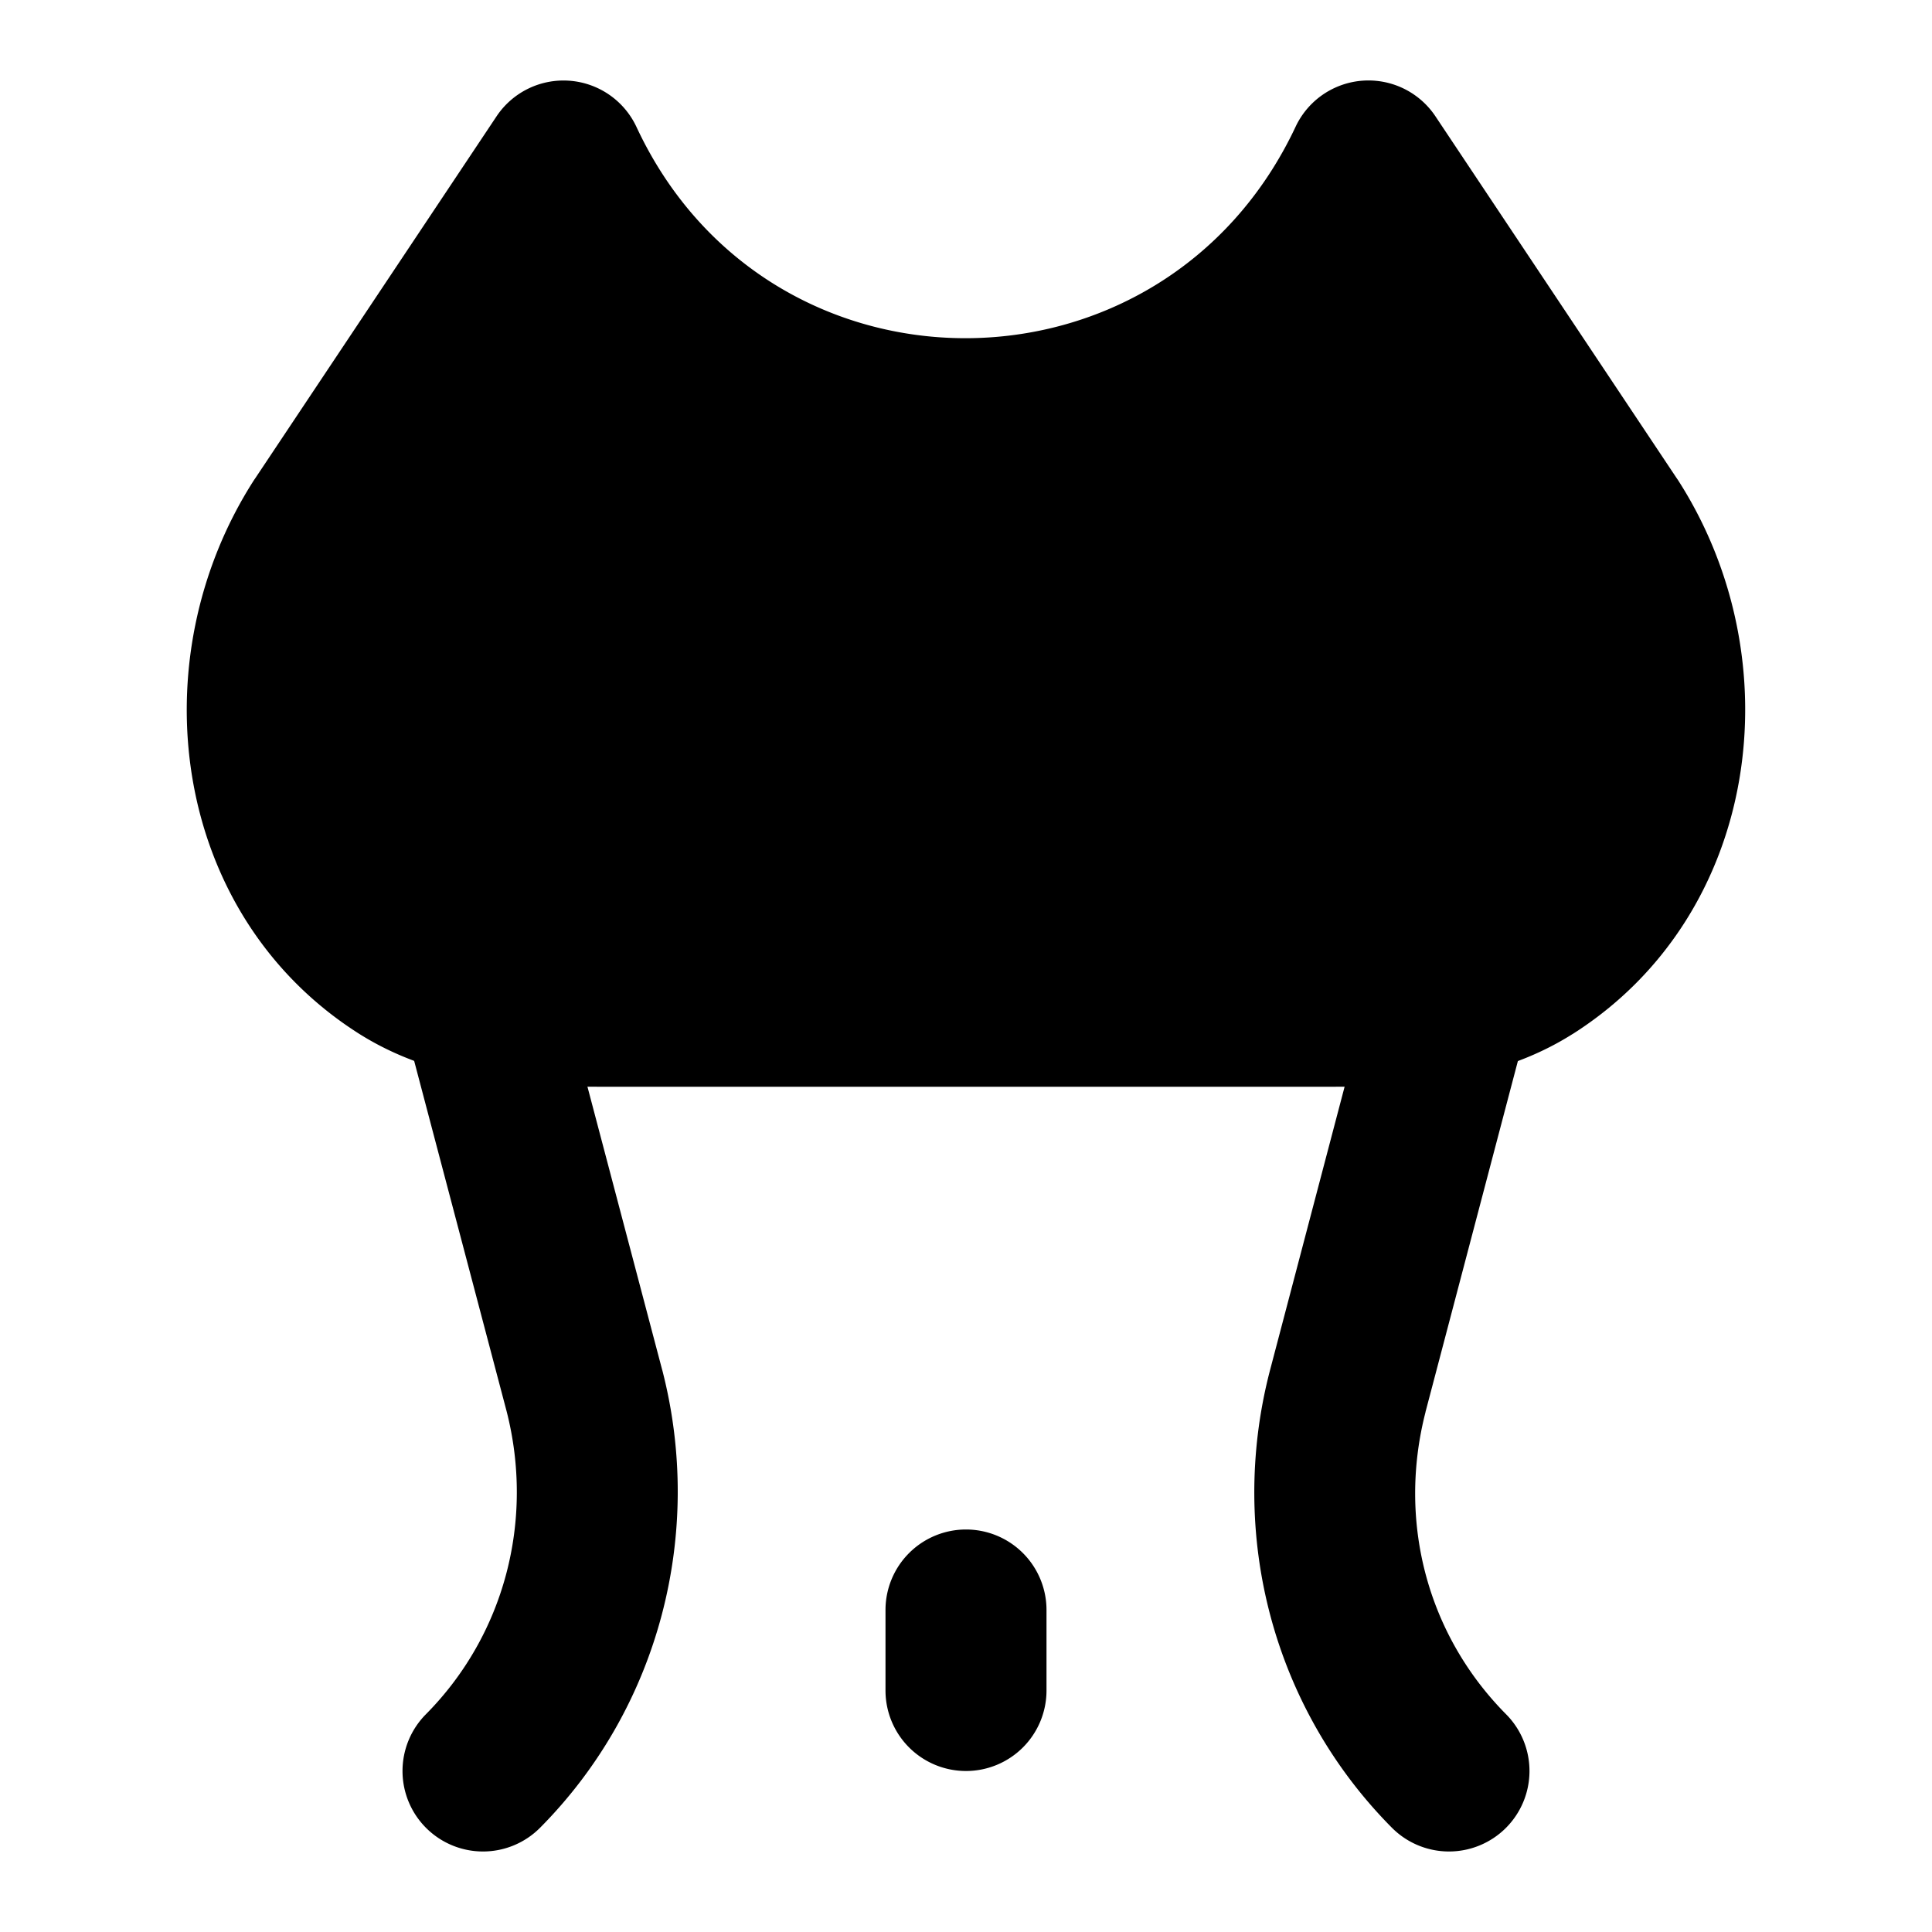 <svg xmlns="http://www.w3.org/2000/svg" width="48" height="48" viewBox="0 0 48 48"><path d="M33 25H15c-1.59 0-3.77-.23-5-1-3.65-2.31-4.34-7.37-2-11l6-9c3.93 8.43 16.04 8.42 20 0l6 9c2.34 3.63 1.64 8.69-2 11-1.23.78-3.41 1-5 1z"/><path d="M14.152 2.006a2 2 0 0 0-1.816.885l-6 9-.018.025C3.423 16.408 4.261 22.735 8.93 25.689l.01.006C10.918 26.935 13.216 27 15 27h18c1.774 0 4.081-.05 6.07-1.31h.002c4.658-2.956 5.507-9.28 2.61-13.774l-.018-.025-6-9a2 2 0 0 0-3.475.257c-3.291 7-13.112 7.01-16.376.006a2 2 0 0 0-1.66-1.148Zm19.834 5.578 4.332 6.5c1.783 2.766 1.232 6.562-1.39 8.227-.473.298-2.523.689-3.928.689H15c-1.396 0-3.452-.394-3.936-.695C8.44 20.637 7.9 16.85 9.682 14.084l4.328-6.492c5.088 6.116 14.873 6.107 19.976-.008z"/><path d="M11.49 23.066a2 2 0 0 0-1.424 2.444l2.52 9.55c.694 2.713-.05 5.56-2.006 7.532a2 2 0 0 0 .012 2.828 2 2 0 0 0 2.828-.012c2.962-2.986 4.078-7.313 3.037-11.357l-.004-.012-2.52-9.549a2 2 0 0 0-2.443-1.424zm25.02 0a2 2 0 0 0-2.444 1.426l-2.52 9.578-.003.012c-1.04 4.042.08 8.346 3.037 11.326a2 2 0 0 0 2.828.012 2 2 0 0 0 .012-2.828c-1.964-1.98-2.702-4.795-2.002-7.514l-.004.01 2.522-9.58a2 2 0 0 0-1.426-2.442zM24 38a2 2 0 0 0-2 2v2a2 2 0 0 0 2 2 2 2 0 0 0 2-2v-2a2 2 0 0 0-2-2z"/></svg>